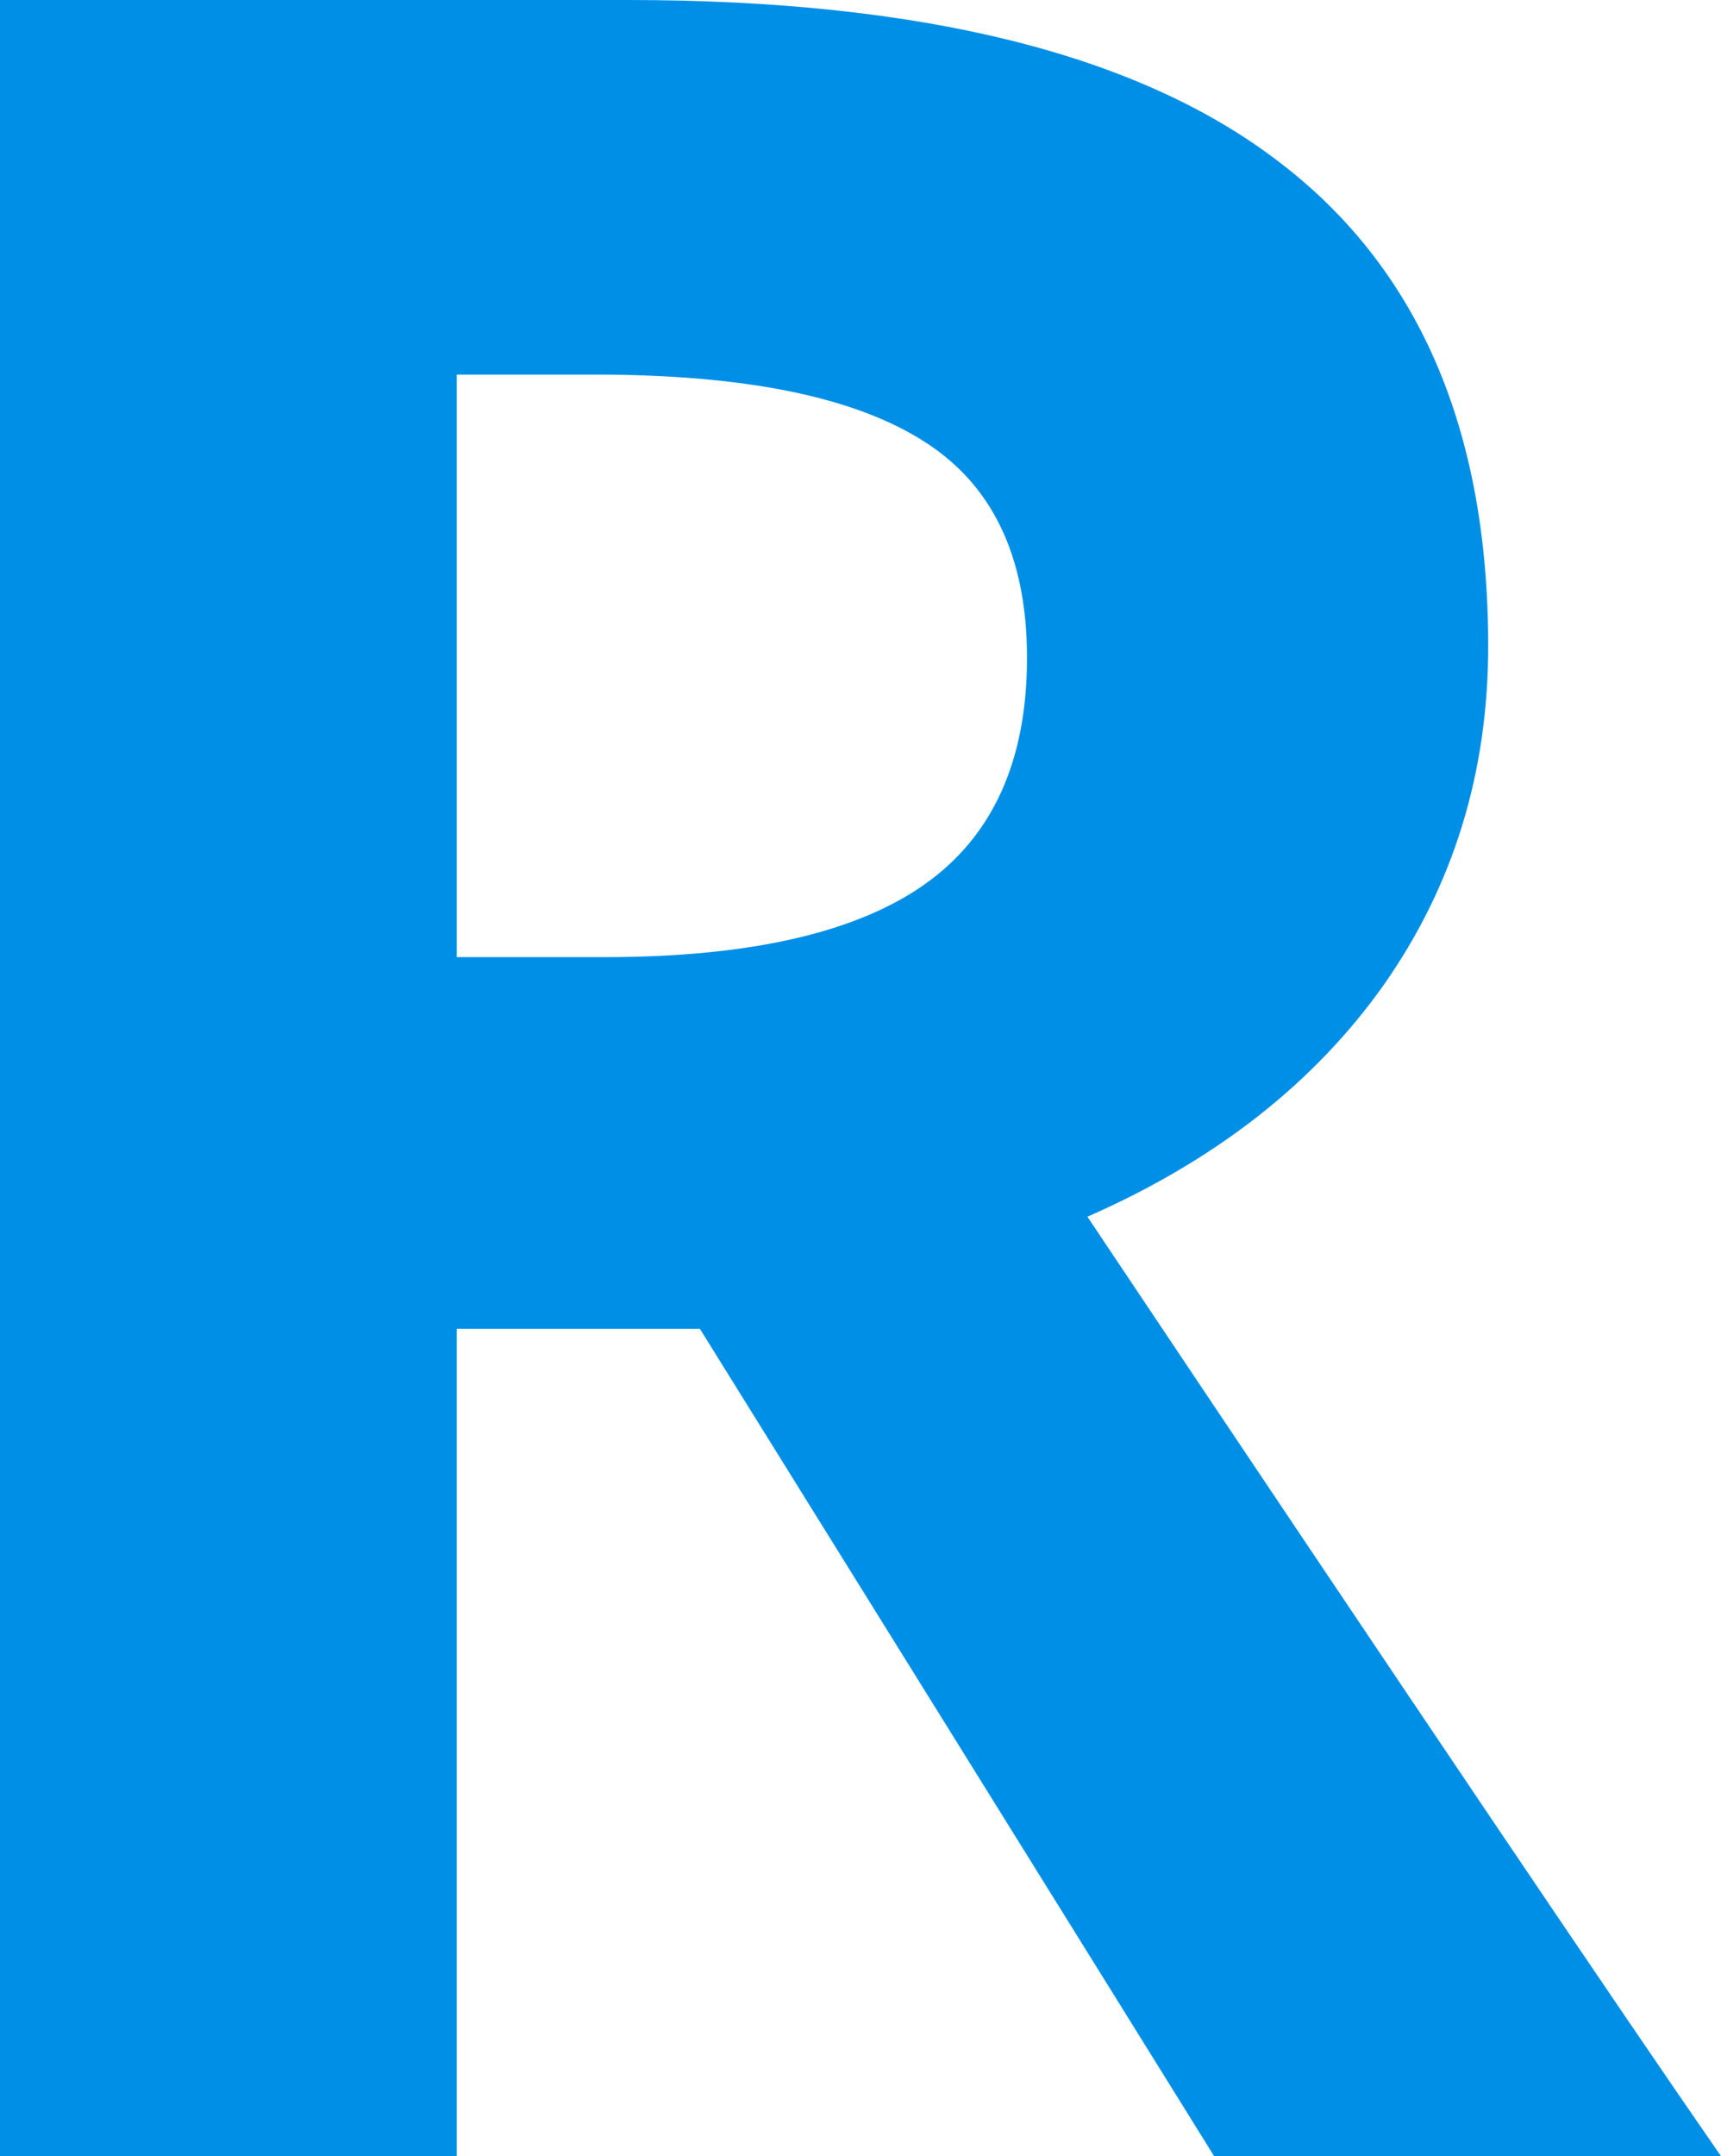 <svg width="238" height="298" viewBox="0 0 238 298" fill="none" xmlns="http://www.w3.org/2000/svg">
<path d="M63.168 132.286H83.544C103.514 132.286 118.253 128.957 127.762 122.298C137.271 115.64 142.026 105.176 142.026 90.908C142.026 76.776 137.135 66.721 127.354 60.742C117.709 54.762 102.699 51.773 82.322 51.773H63.168V132.286ZM63.168 183.651V298H0V0H86.805C127.287 0 157.24 7.406 176.666 22.218C196.092 36.893 205.805 59.247 205.805 89.278C205.805 106.807 200.982 122.434 191.337 136.159C181.692 149.747 168.04 160.415 150.38 168.16C195.209 235.152 224.416 278.432 238 298H167.904L96.789 183.651H63.168Z" fill="#008FE7"/>
</svg>

